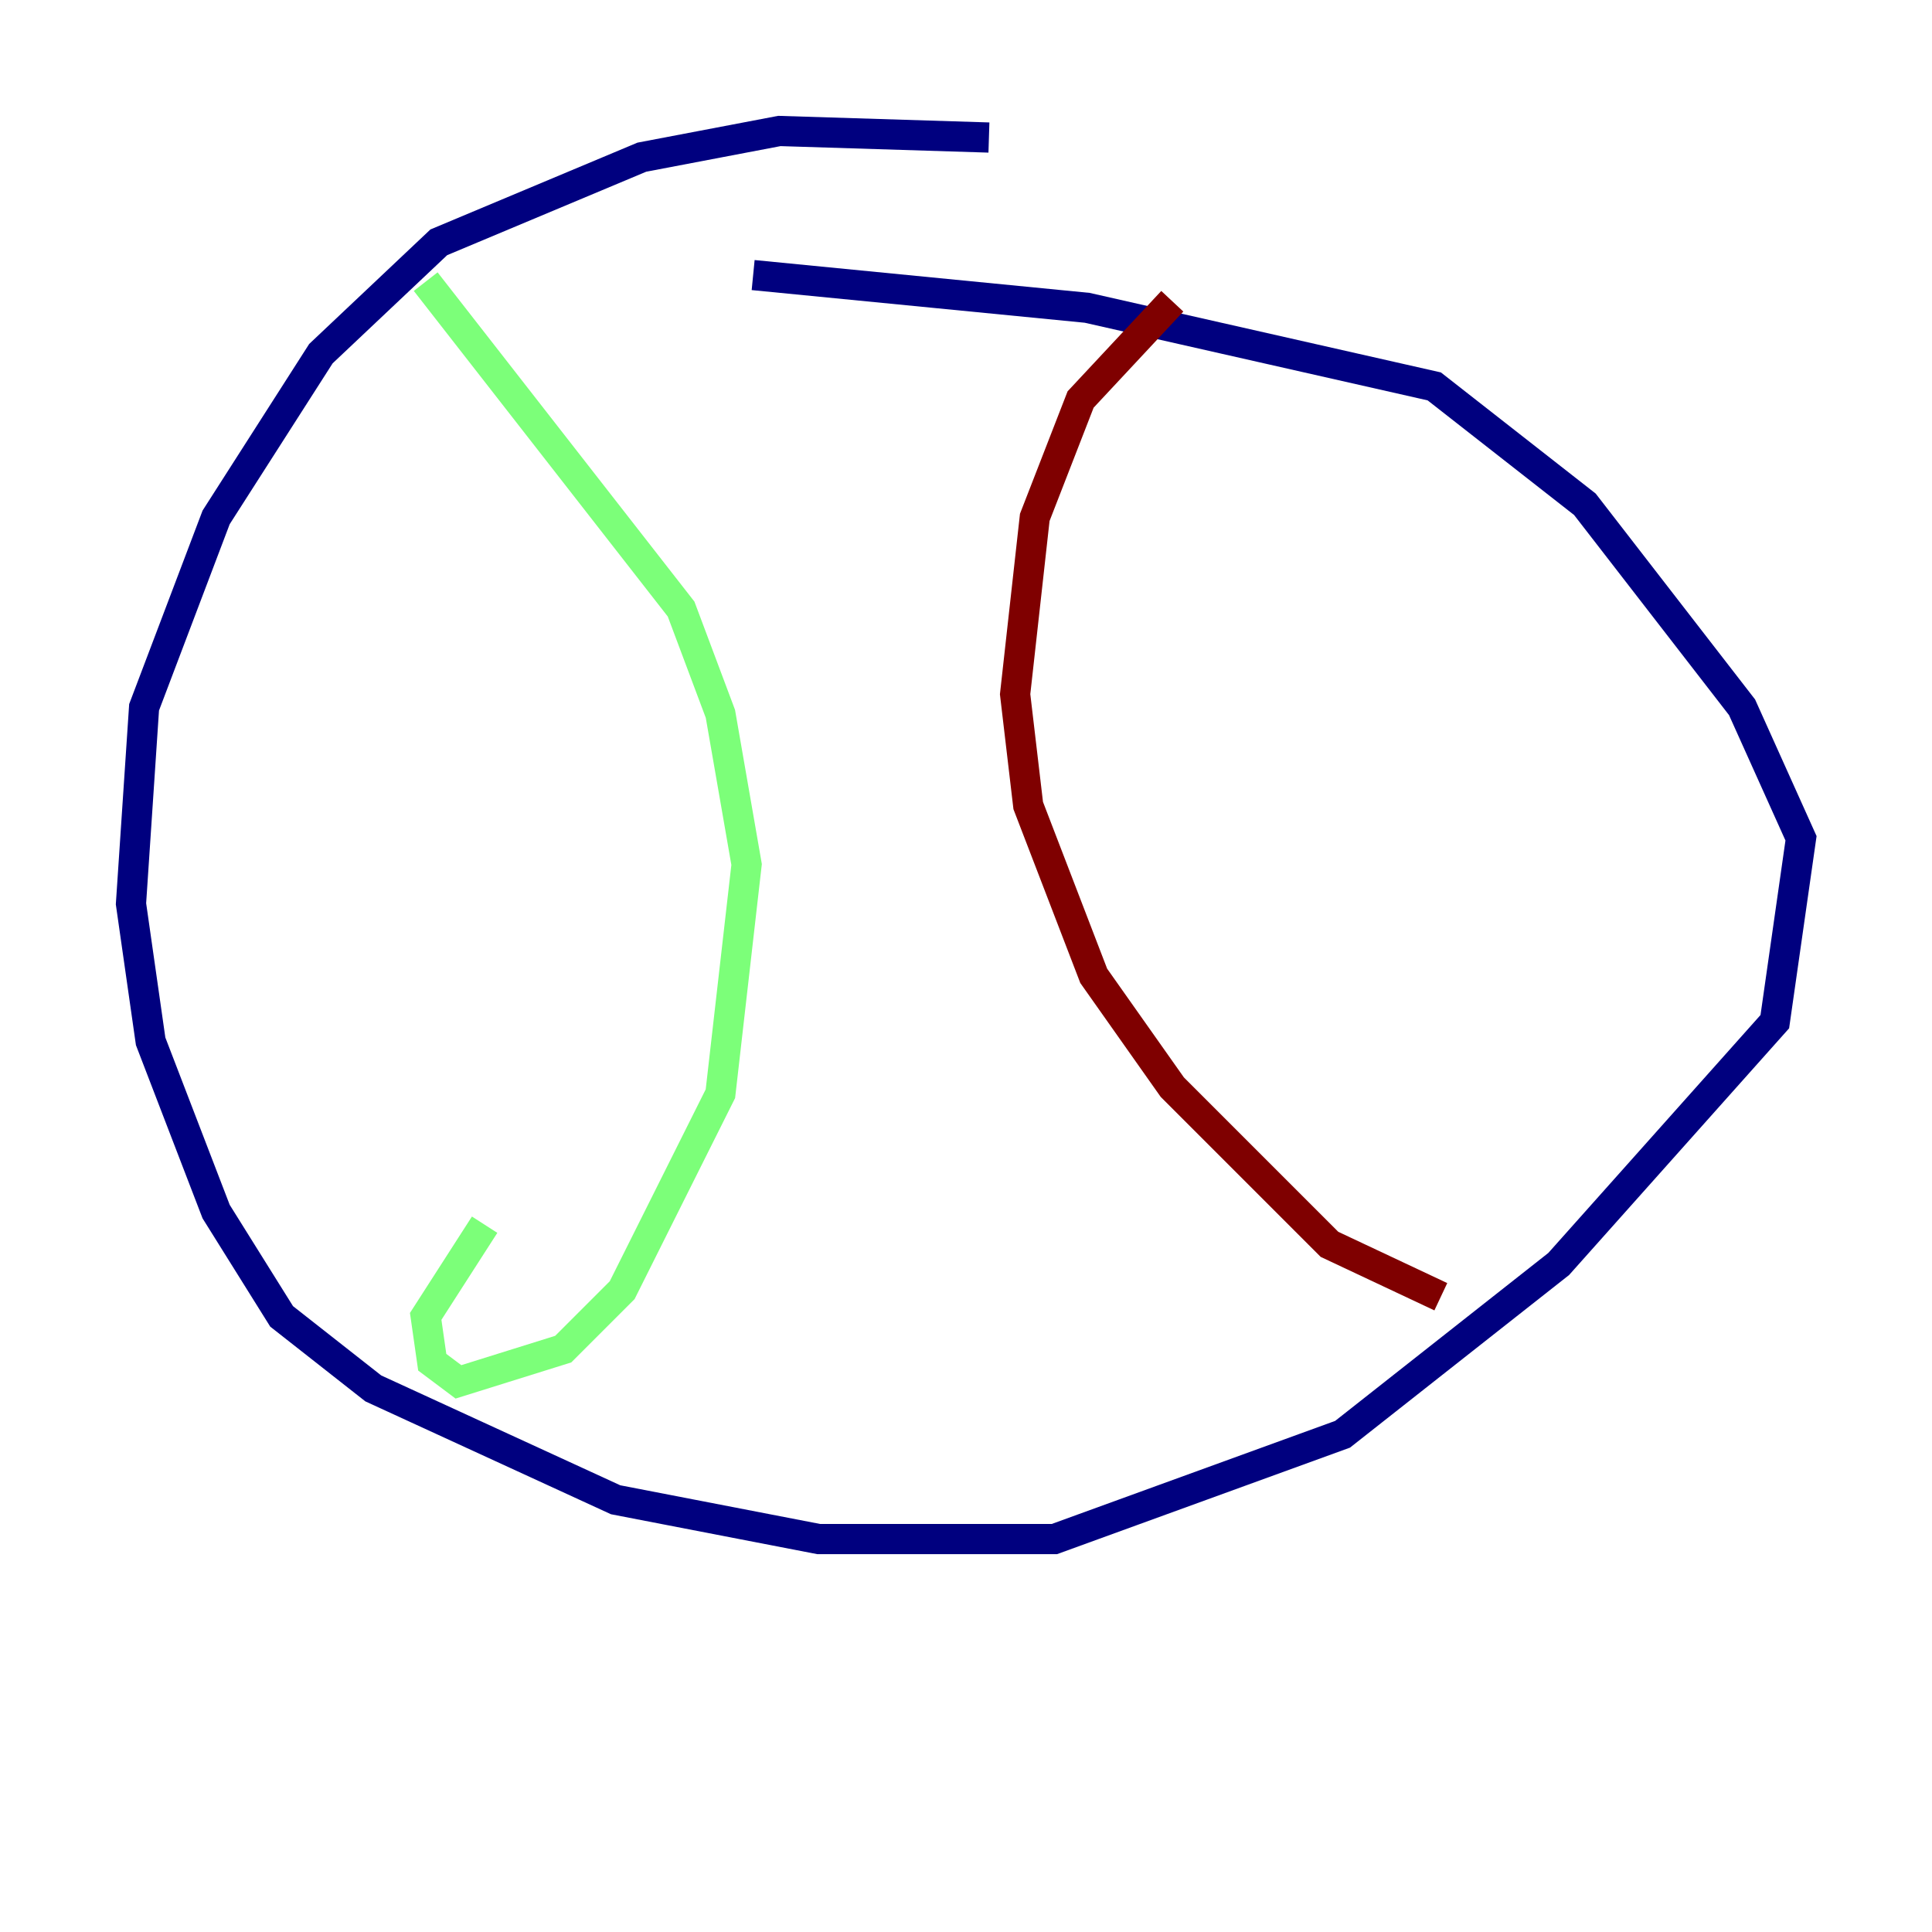 <?xml version="1.0" encoding="utf-8" ?>
<svg baseProfile="tiny" height="128" version="1.2" viewBox="0,0,128,128" width="128" xmlns="http://www.w3.org/2000/svg" xmlns:ev="http://www.w3.org/2001/xml-events" xmlns:xlink="http://www.w3.org/1999/xlink"><defs /><polyline fill="none" points="65.519,9.112 51.634,8.678 42.522,10.414 29.071,16.054 21.261,23.43 14.319,34.278 9.546,46.861 8.678,59.878 9.98,68.99 14.319,80.271 18.658,87.214 24.732,91.986 40.786,99.363 54.237,101.966 69.858,101.966 88.949,95.024 103.268,83.742 117.586,67.688 119.322,55.539 115.417,46.861 105.003,33.41 95.024,25.6 72.027,20.393 49.898,18.224" stroke="#00007f" stroke-width="2" /><polyline fill="none" points="28.203,18.658 45.125,40.352 47.729,47.295 49.464,57.275 47.729,72.461 41.22,85.478 37.315,89.383 30.373,91.552 28.637,90.251 28.203,87.214 32.108,81.139" stroke="#7cff79" stroke-width="2" /><polyline fill="none" points="77.668,19.959 71.593,26.468 68.556,34.278 67.254,45.993 68.122,53.37 72.461,64.651 77.668,72.027 88.081,82.441 95.458,85.912" stroke="#7f0000" stroke-width="2" /></svg>